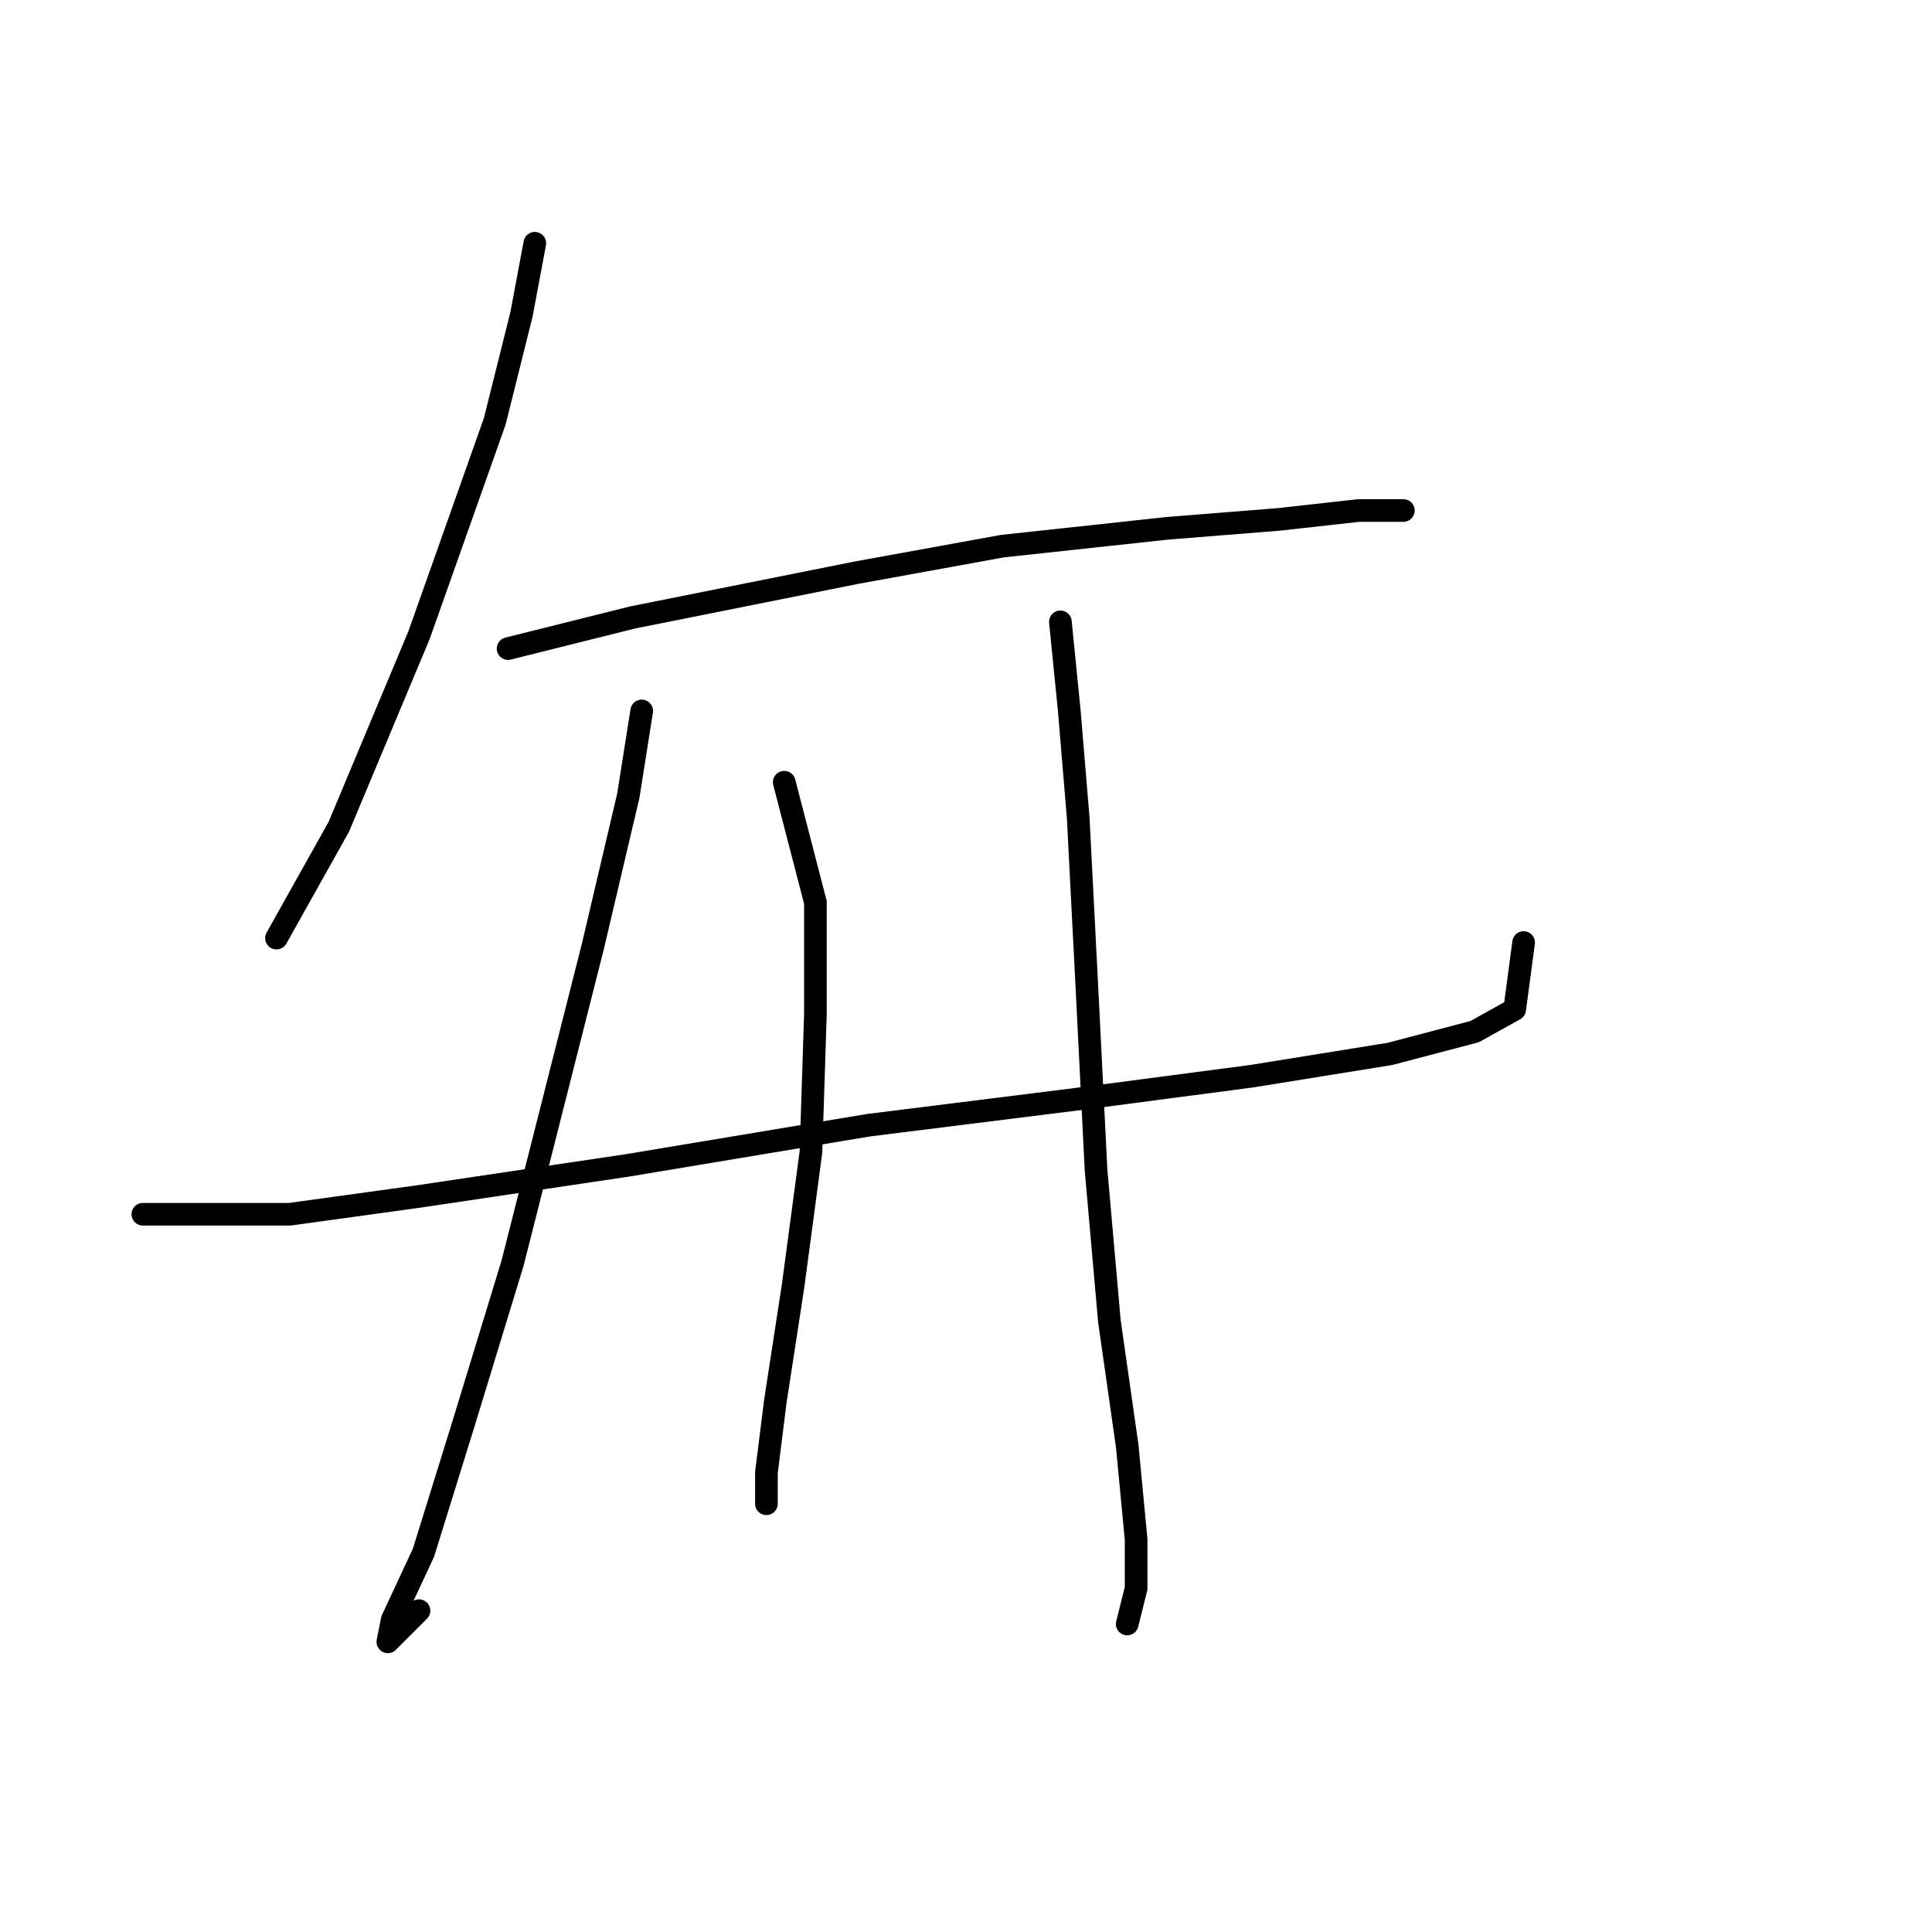 <?xml version="1.0" standalone="no"?>
    <svg width="256" height="256" xmlns="http://www.w3.org/2000/svg" version="1.1">
    <polyline stroke="black" stroke-width="3" stroke-linecap="round" fill="transparent" stroke-linejoin="round" points="70.866 32.233 69.095 41.676 65.554 55.841 55.521 84.169 44.898 109.547 36.635 124.302 36.635 124.302 " />
        <polyline stroke="black" stroke-width="3" stroke-linecap="round" fill="transparent" stroke-linejoin="round" points="67.325 85.94 83.85 81.809 113.359 75.907 132.835 72.366 154.672 70.005 169.427 68.825 180.05 67.644 185.952 67.644 185.952 67.644 " />
        <polyline stroke="black" stroke-width="3" stroke-linecap="round" fill="transparent" stroke-linejoin="round" points="18.93 160.894 38.406 160.894 55.521 158.533 83.26 154.401 115.13 149.09 143.459 145.549 165.886 142.598 184.181 139.647 195.395 136.696 200.706 133.745 201.887 124.892 201.887 124.892 " />
        <polyline stroke="black" stroke-width="3" stroke-linecap="round" fill="transparent" stroke-linejoin="round" points="85.03 94.203 83.26 105.416 78.538 125.482 67.915 167.386 61.423 188.632 56.111 205.748 51.98 214.6 51.39 217.551 55.521 213.42 55.521 213.42 " />
        <polyline stroke="black" stroke-width="3" stroke-linecap="round" fill="transparent" stroke-linejoin="round" points="103.916 103.646 108.047 119.581 108.047 134.335 107.457 152.631 105.096 170.336 102.736 185.681 101.555 195.124 101.555 199.256 101.555 199.256 " />
        <polyline stroke="black" stroke-width="3" stroke-linecap="round" fill="transparent" stroke-linejoin="round" points="140.508 82.399 141.688 94.203 142.868 108.367 144.049 131.384 145.229 154.992 147 175.058 149.36 191.583 150.541 203.977 150.541 210.469 149.36 215.19 149.36 215.19 " />
        </svg>